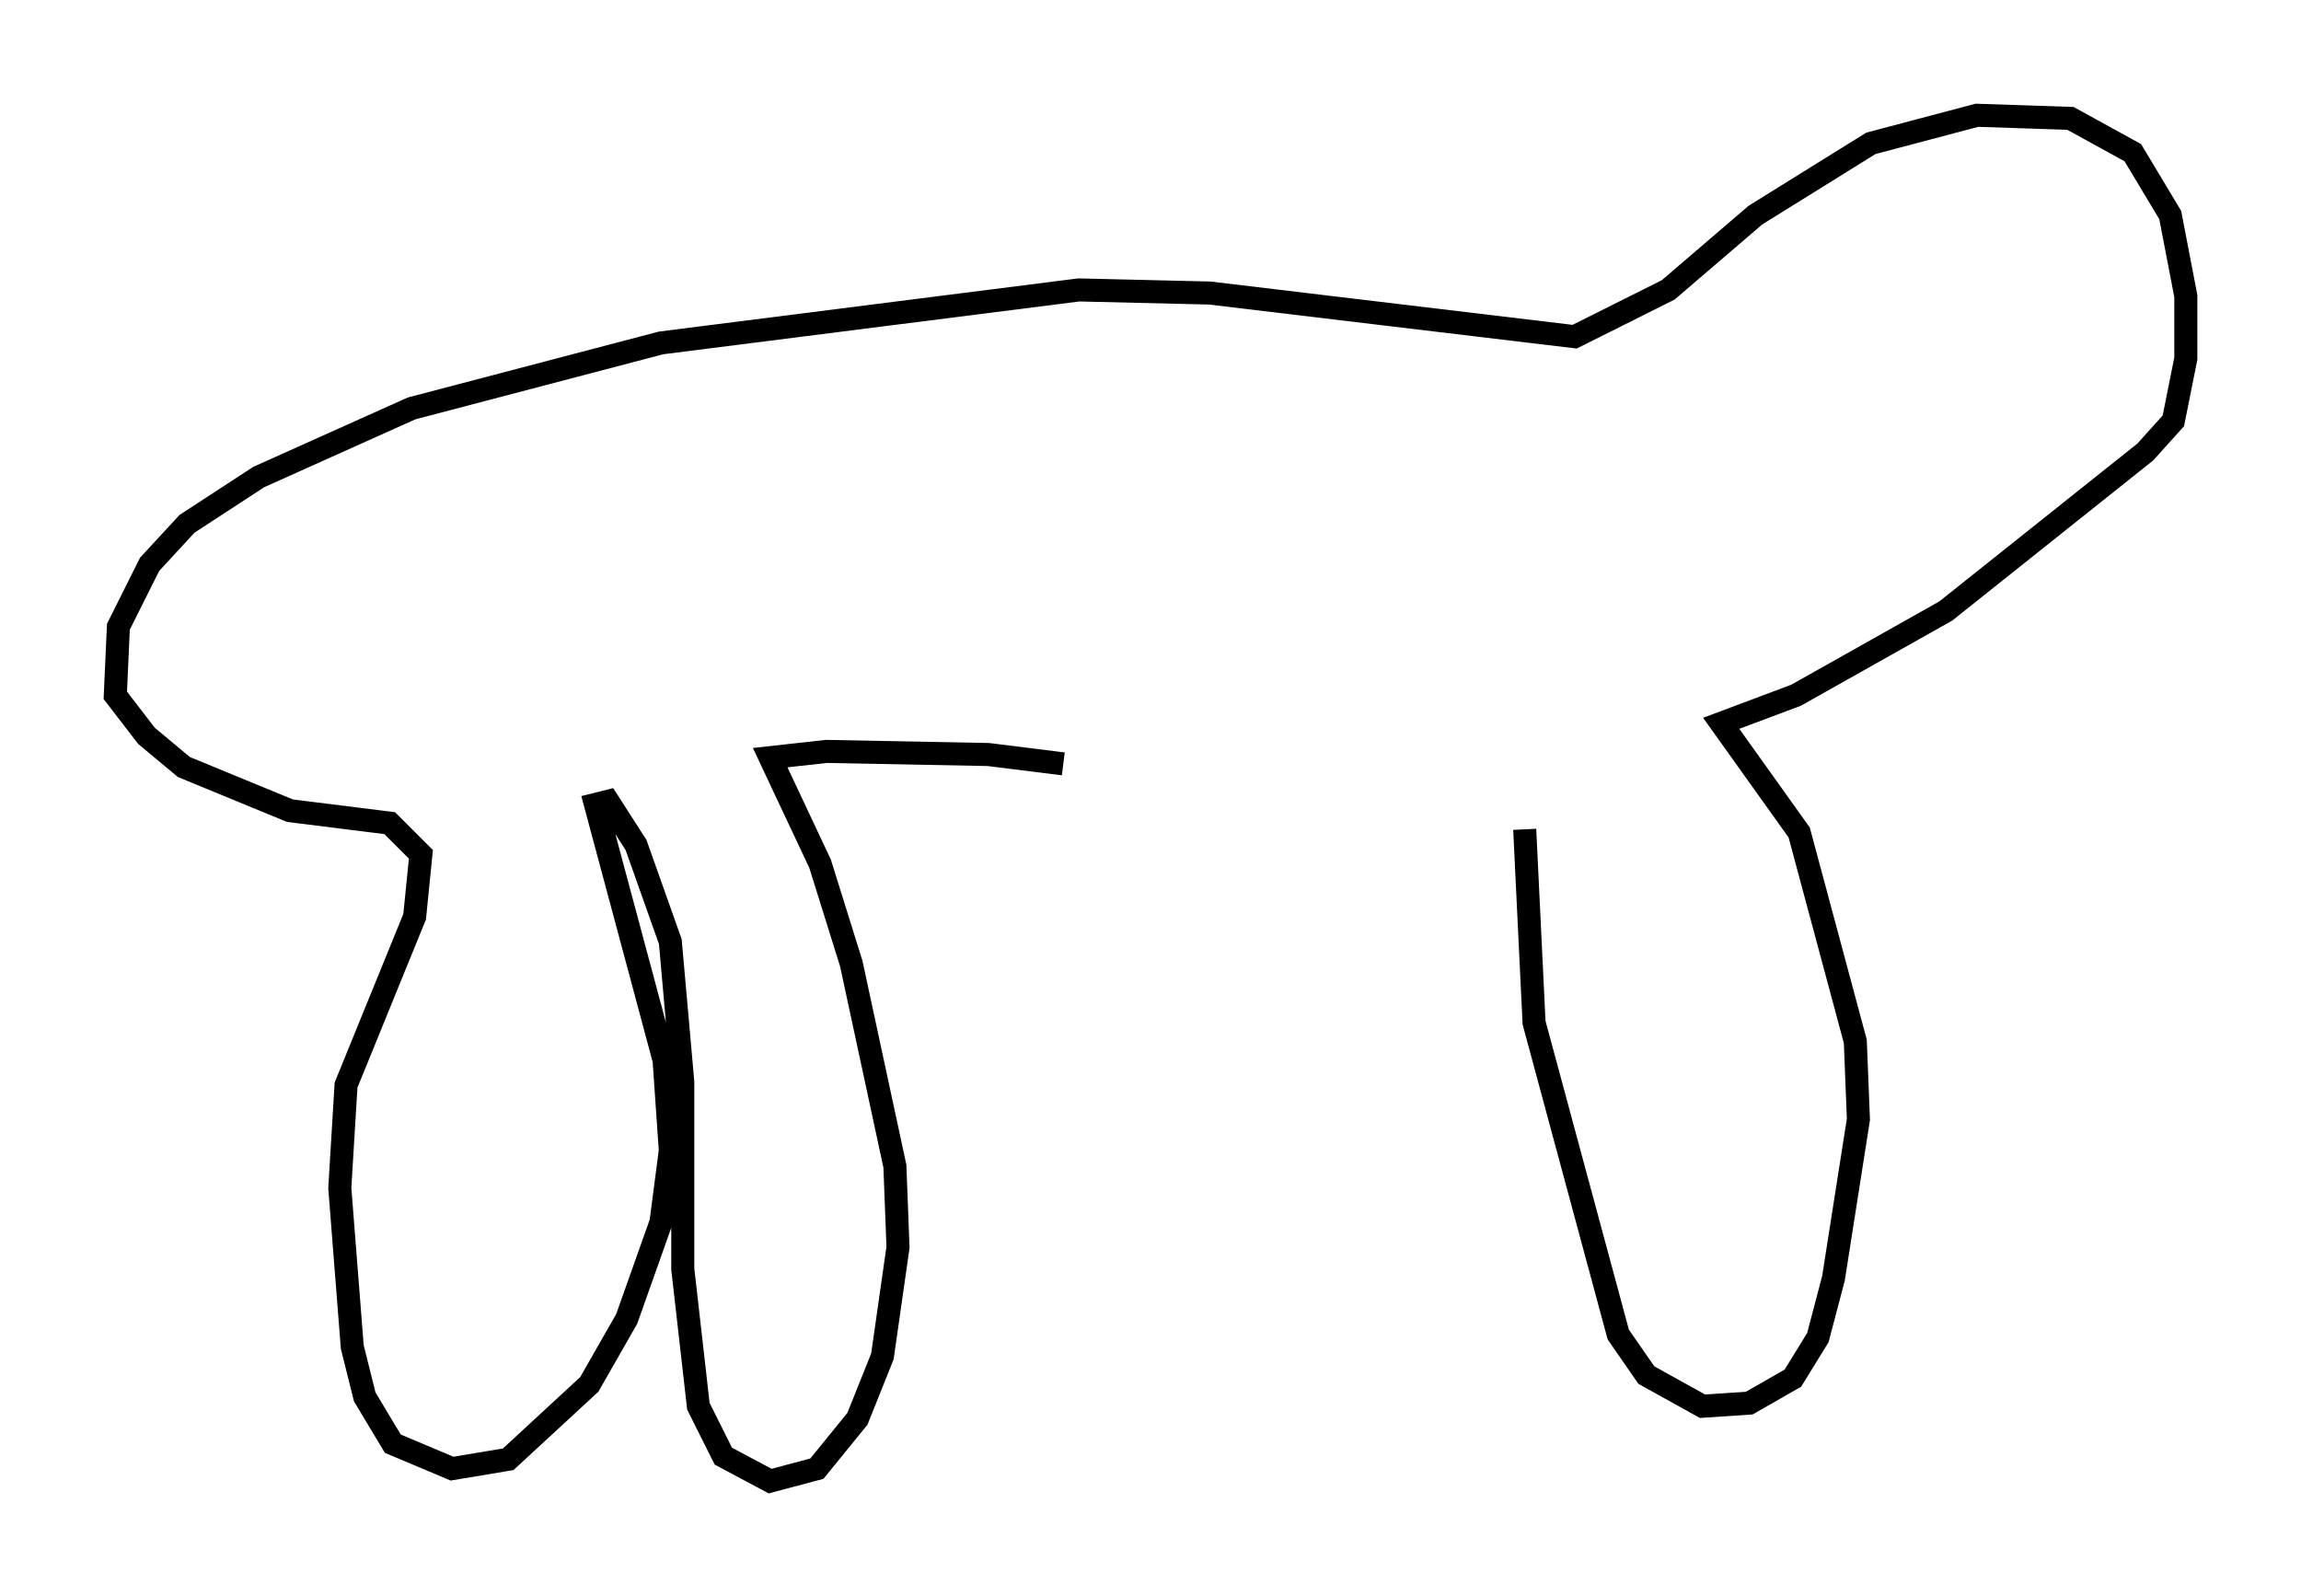 <?xml version="1.0" encoding="utf-8" ?>
<svg baseProfile="full" height="69.269" version="1.1" width="99.85" xmlns="http://www.w3.org/2000/svg" xmlns:ev="http://www.w3.org/2001/xml-events" xmlns:xlink="http://www.w3.org/1999/xlink"><defs /><rect fill="white" height="69.269" width="99.85" x="0" y="0" /><path d="M66.298, 34.634 m-0.135, 1.353 l0.406, 8.39 3.654, 13.532 l1.218, 1.759 2.436, 1.353 l2.03, -0.135 1.894, -1.083 l1.083, -1.759 0.677, -2.571 l1.083, -6.901 -0.135, -3.383 l-2.436, -9.066 -3.383, -4.736 l3.248, -1.218 6.495, -3.654 l8.66, -6.901 1.218, -1.353 l0.541, -2.706 0.0, -2.706 l-0.677, -3.518 -1.624, -2.706 l-2.706, -1.488 -4.059, -0.135 l-4.601, 1.218 -5.007, 3.112 l-3.789, 3.248 -4.059, 2.03 l-15.832, -1.894 -5.683, -0.135 l-18.132, 2.3 -10.825, 2.842 l-6.631, 2.977 -3.112, 2.03 l-1.624, 1.759 -1.353, 2.706 l-0.135, 2.977 1.353, 1.759 l1.624, 1.353 4.601, 1.894 l4.33, 0.541 1.353, 1.353 l-0.271, 2.706 -2.977, 7.307 l-0.271, 4.465 0.541, 6.901 l0.541, 2.165 1.218, 2.03 l2.571, 1.083 2.436, -0.406 l3.518, -3.248 1.624, -2.842 l1.488, -4.195 0.406, -3.112 l-0.271, -3.924 -2.977, -11.096 l0.541, -0.135 1.218, 1.894 l1.488, 4.195 0.541, 6.089 l0.0, 8.119 0.677, 5.954 l1.083, 2.165 2.03, 1.083 l2.03, -0.541 1.759, -2.165 l1.083, -2.706 0.677, -4.736 l-0.135, -3.518 -1.894, -8.796 l-1.353, -4.33 -2.165, -4.601 l2.436, -0.271 7.036, 0.135 l3.248, 0.406 " fill="none" stroke="black" stroke-width="1" /></svg>
